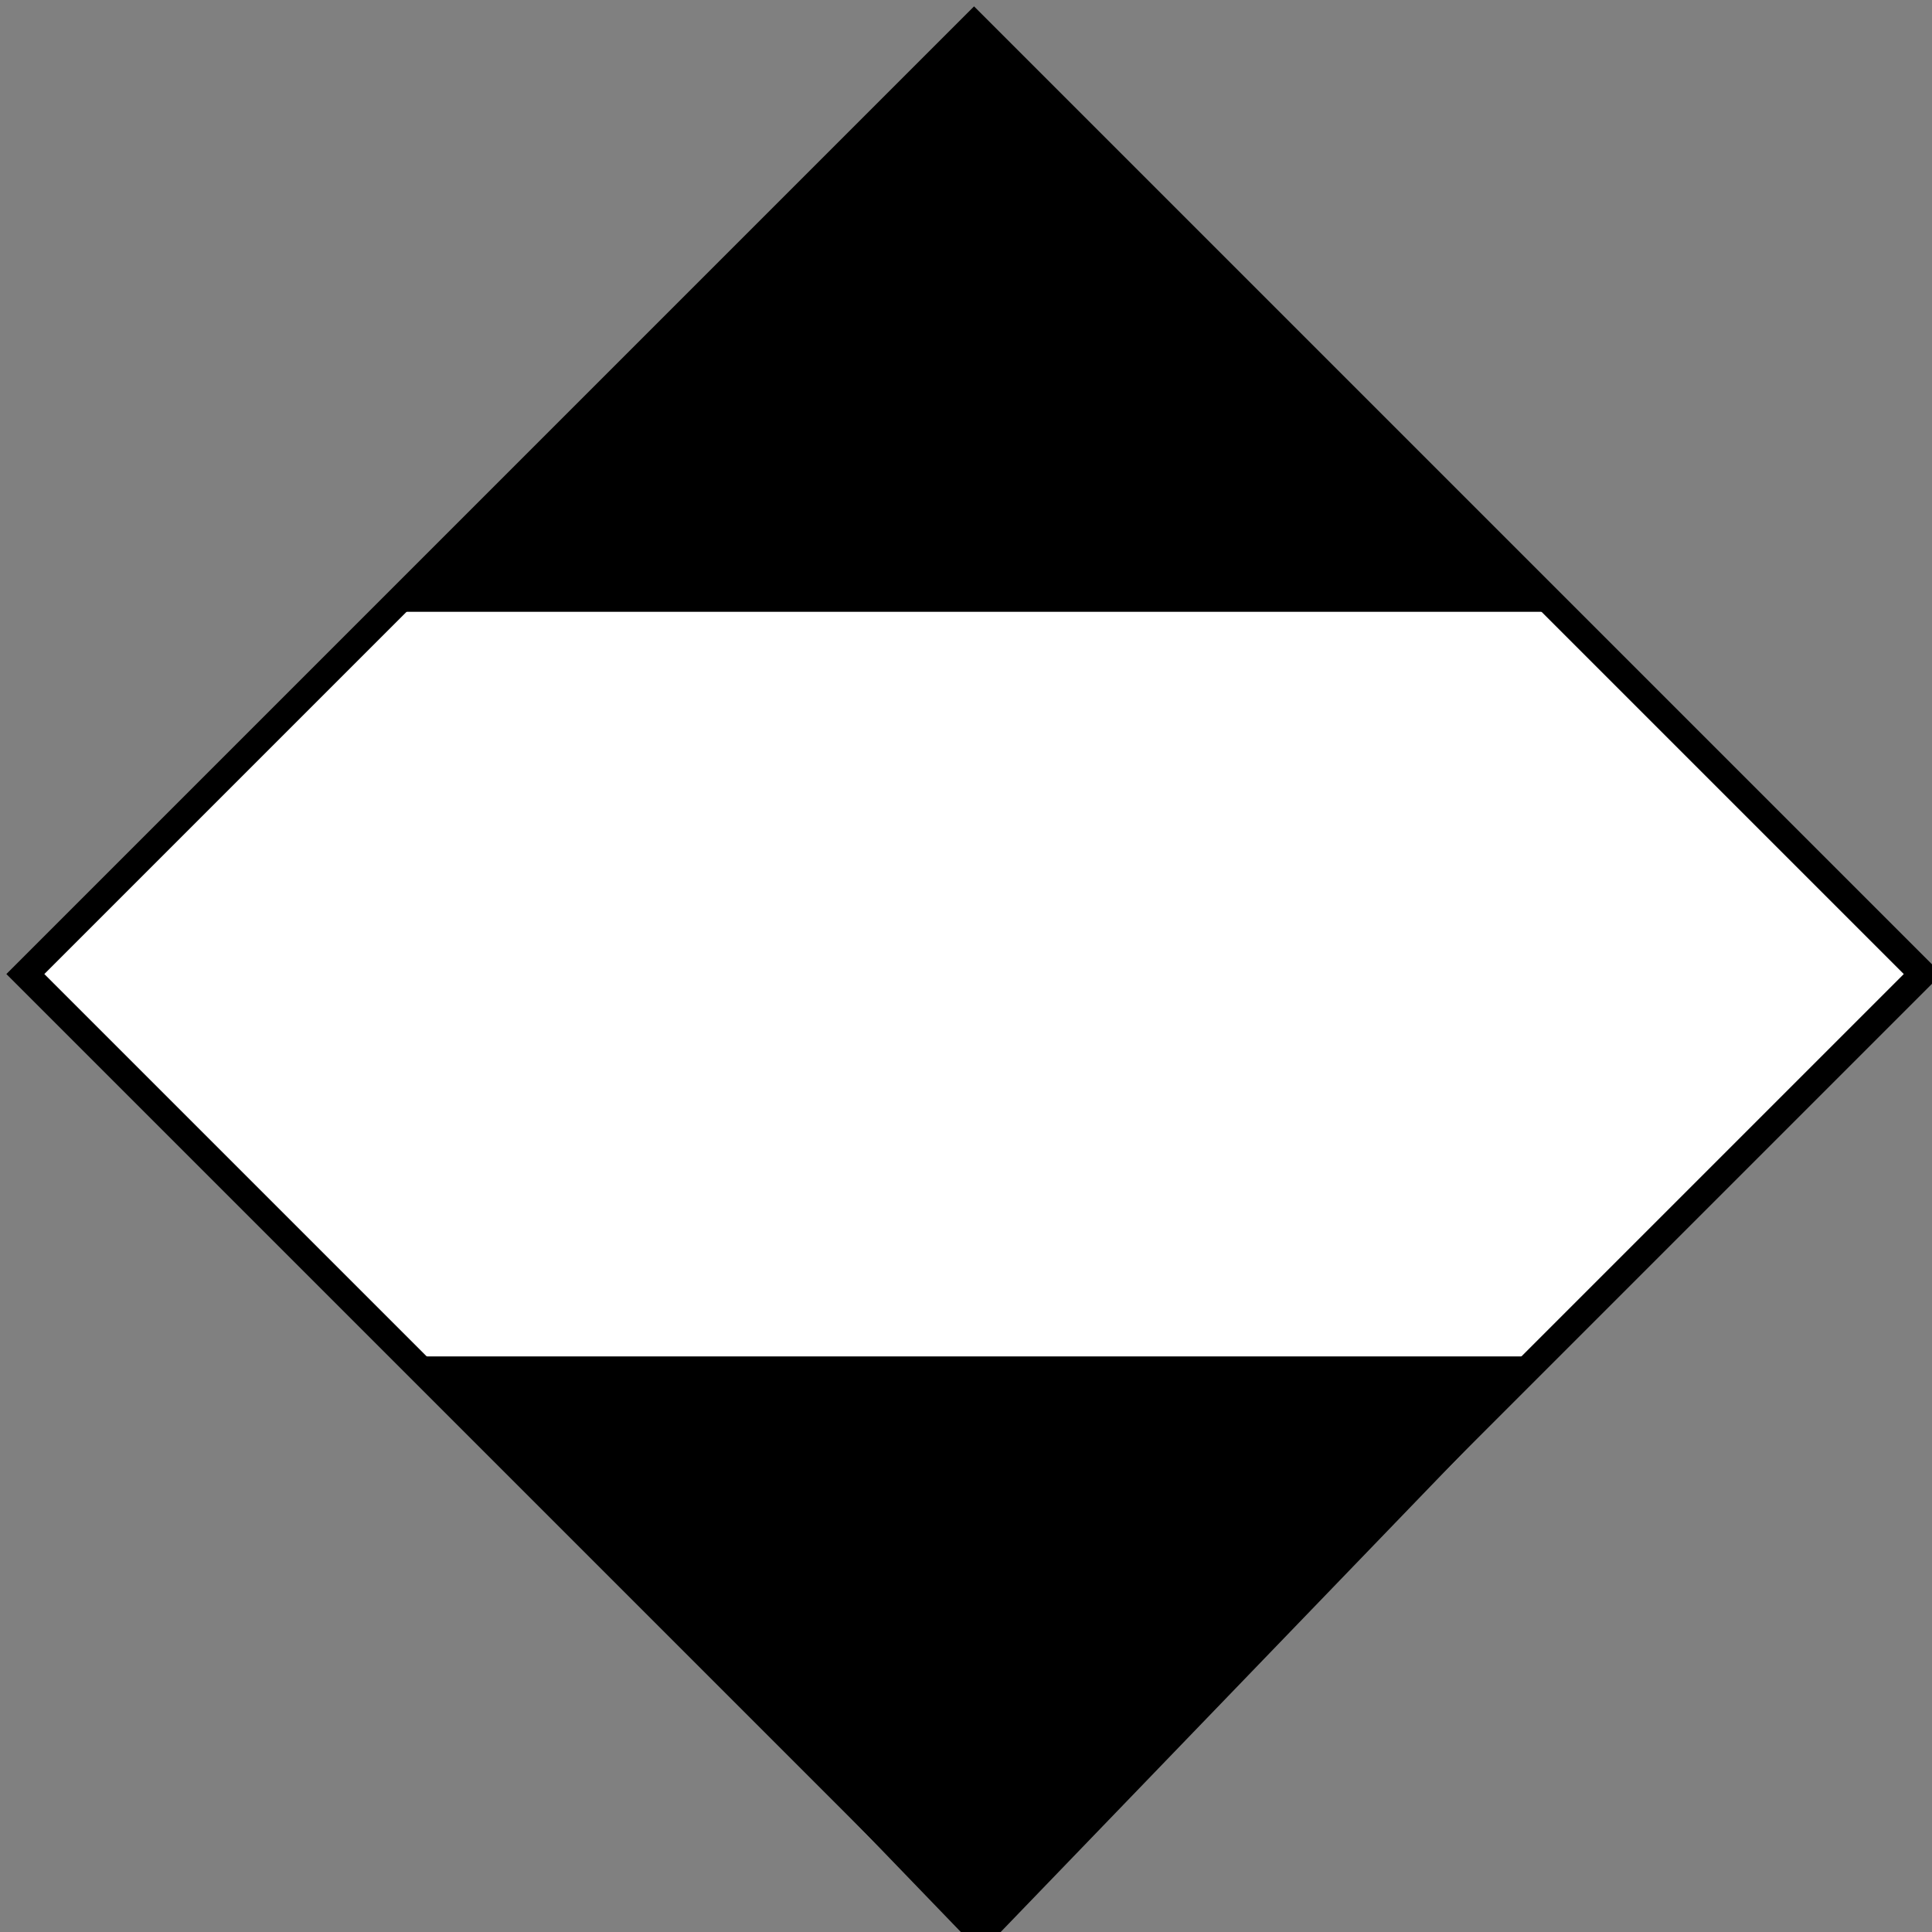 <svg width="144" height="144" xmlns="http://www.w3.org/2000/svg" xmlns:svg="http://www.w3.org/2000/svg">
 <rect width="100%" height="100%" fill="#808080" stroke="none"/>
 <g>
  <title>Layer 1</title>
  <rect fill="#ffffff" stroke="#000000" stroke-width="2" x="22.6" y="22.6" width="100" height="100" id="svg_1" transform="rotate(45 72.6 72.6)"/>
  <polygon stroke="#000000" id="svg_2" fill="#000000" points="32.6,102.1 73.1,144.1 113.6,102.1 " stroke-width="2"/>
  <polygon transform="rotate(180 72.1 23.6)" id="svg_3" stroke="#000000" fill="#000000" points="31.6 2.6 72.1 44.6 112.6 2.6" stroke-width="2"/>
 </g>
</svg>
